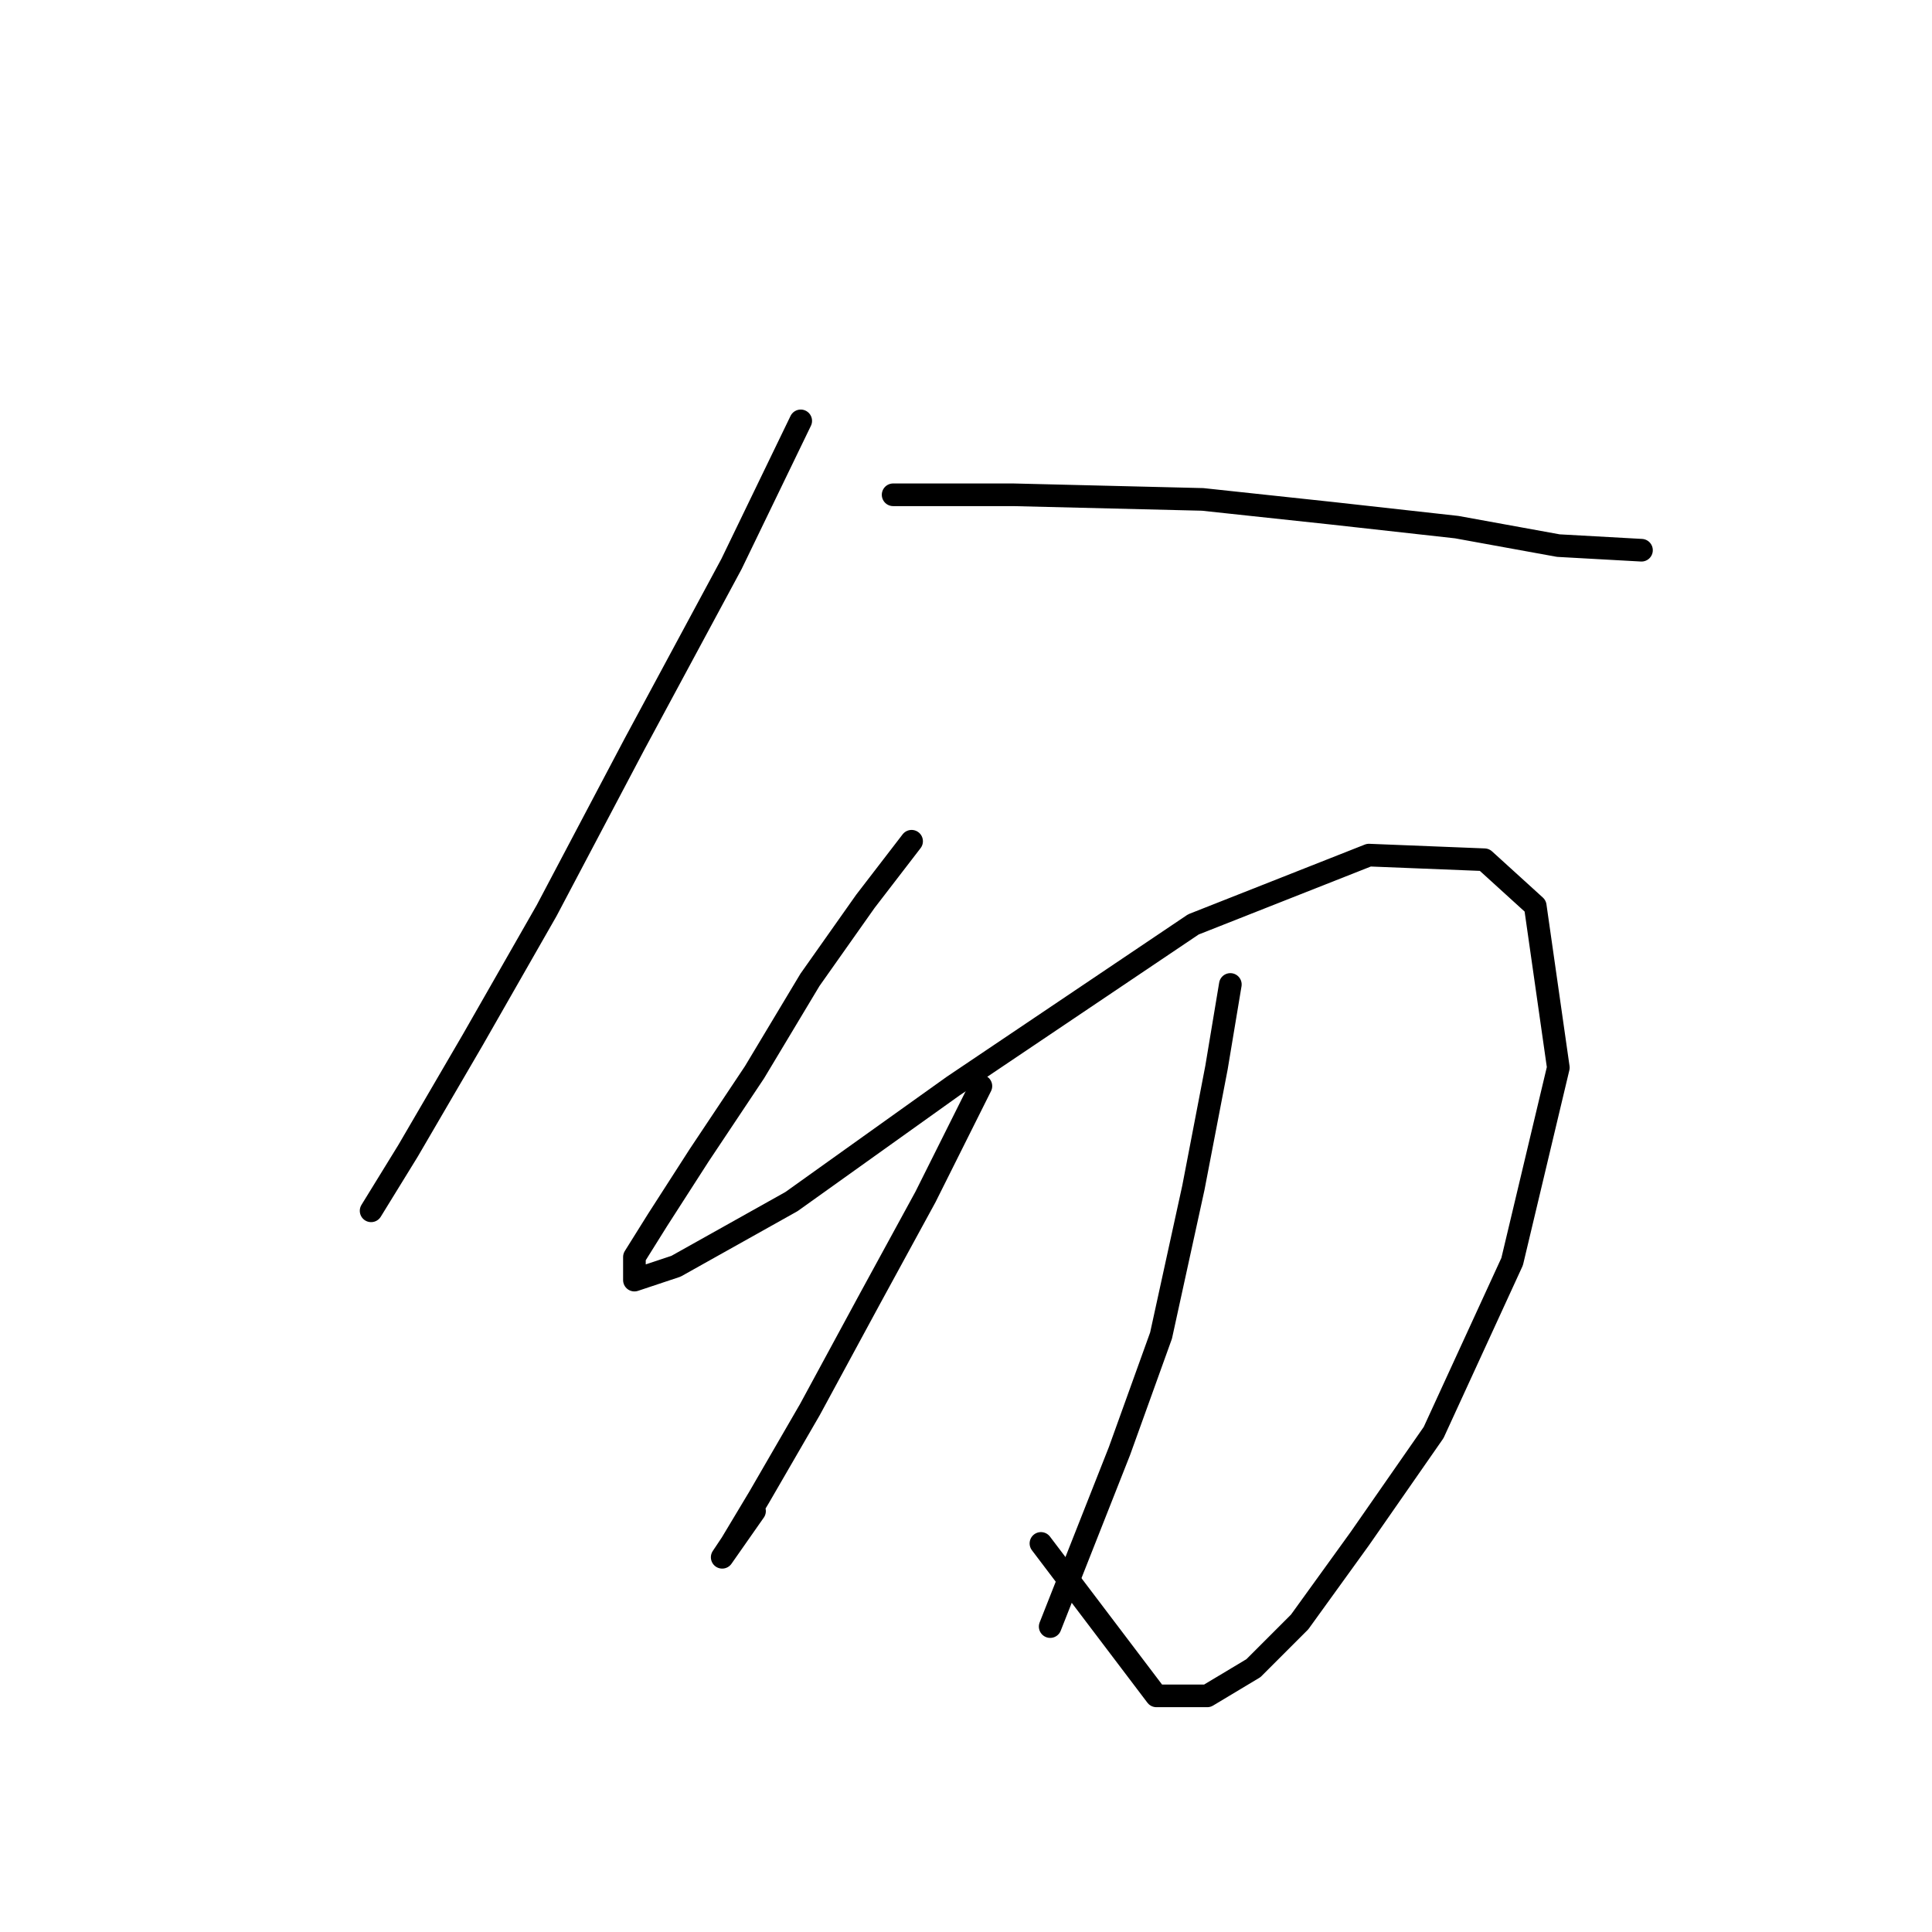<?xml version="1.0" standalone="no"?>
    <svg width="256" height="256" xmlns="http://www.w3.org/2000/svg" version="1.1">
    <polyline stroke="black" stroke-width="3" stroke-linecap="round" fill="transparent" stroke-linejoin="round" points="106.1 55.768 96.919 74.744 84.064 98.616 72.434 120.652 62.64 137.791 54.071 152.482 49.174 160.439 49.174 160.439 " />
        <polyline stroke="black" stroke-width="3" stroke-linecap="round" fill="transparent" stroke-linejoin="round" points="118.343 65.562 134.258 65.562 159.354 66.174 176.494 68.01 193.021 69.847 206.487 72.295 217.505 72.907 217.505 72.907 " />
        <polyline stroke="black" stroke-width="3" stroke-linecap="round" fill="transparent" stroke-linejoin="round" points="120.791 111.47 114.67 119.428 107.325 129.834 99.979 142.076 92.634 153.094 87.125 161.664 84.064 166.561 84.064 169.621 89.573 167.785 104.876 159.215 126.3 143.912 158.13 122.488 181.39 113.307 196.693 113.919 203.427 120.04 206.487 141.464 200.366 167.173 189.96 189.821 180.166 203.899 172.209 214.918 166.088 221.039 159.966 224.711 153.233 224.711 137.93 204.512 137.93 204.512 " />
        <polyline stroke="black" stroke-width="3" stroke-linecap="round" fill="transparent" stroke-linejoin="round" points="129.973 143.912 122.628 158.603 115.282 172.07 107.325 186.76 100.591 198.39 96.919 204.512 95.695 206.348 99.979 200.227 99.979 200.227 " />
        <polyline stroke="black" stroke-width="3" stroke-linecap="round" fill="transparent" stroke-linejoin="round" points="163.027 130.446 161.191 141.464 158.13 157.379 153.845 176.966 148.336 192.269 139.155 215.53 139.155 215.53 " />
        </svg>